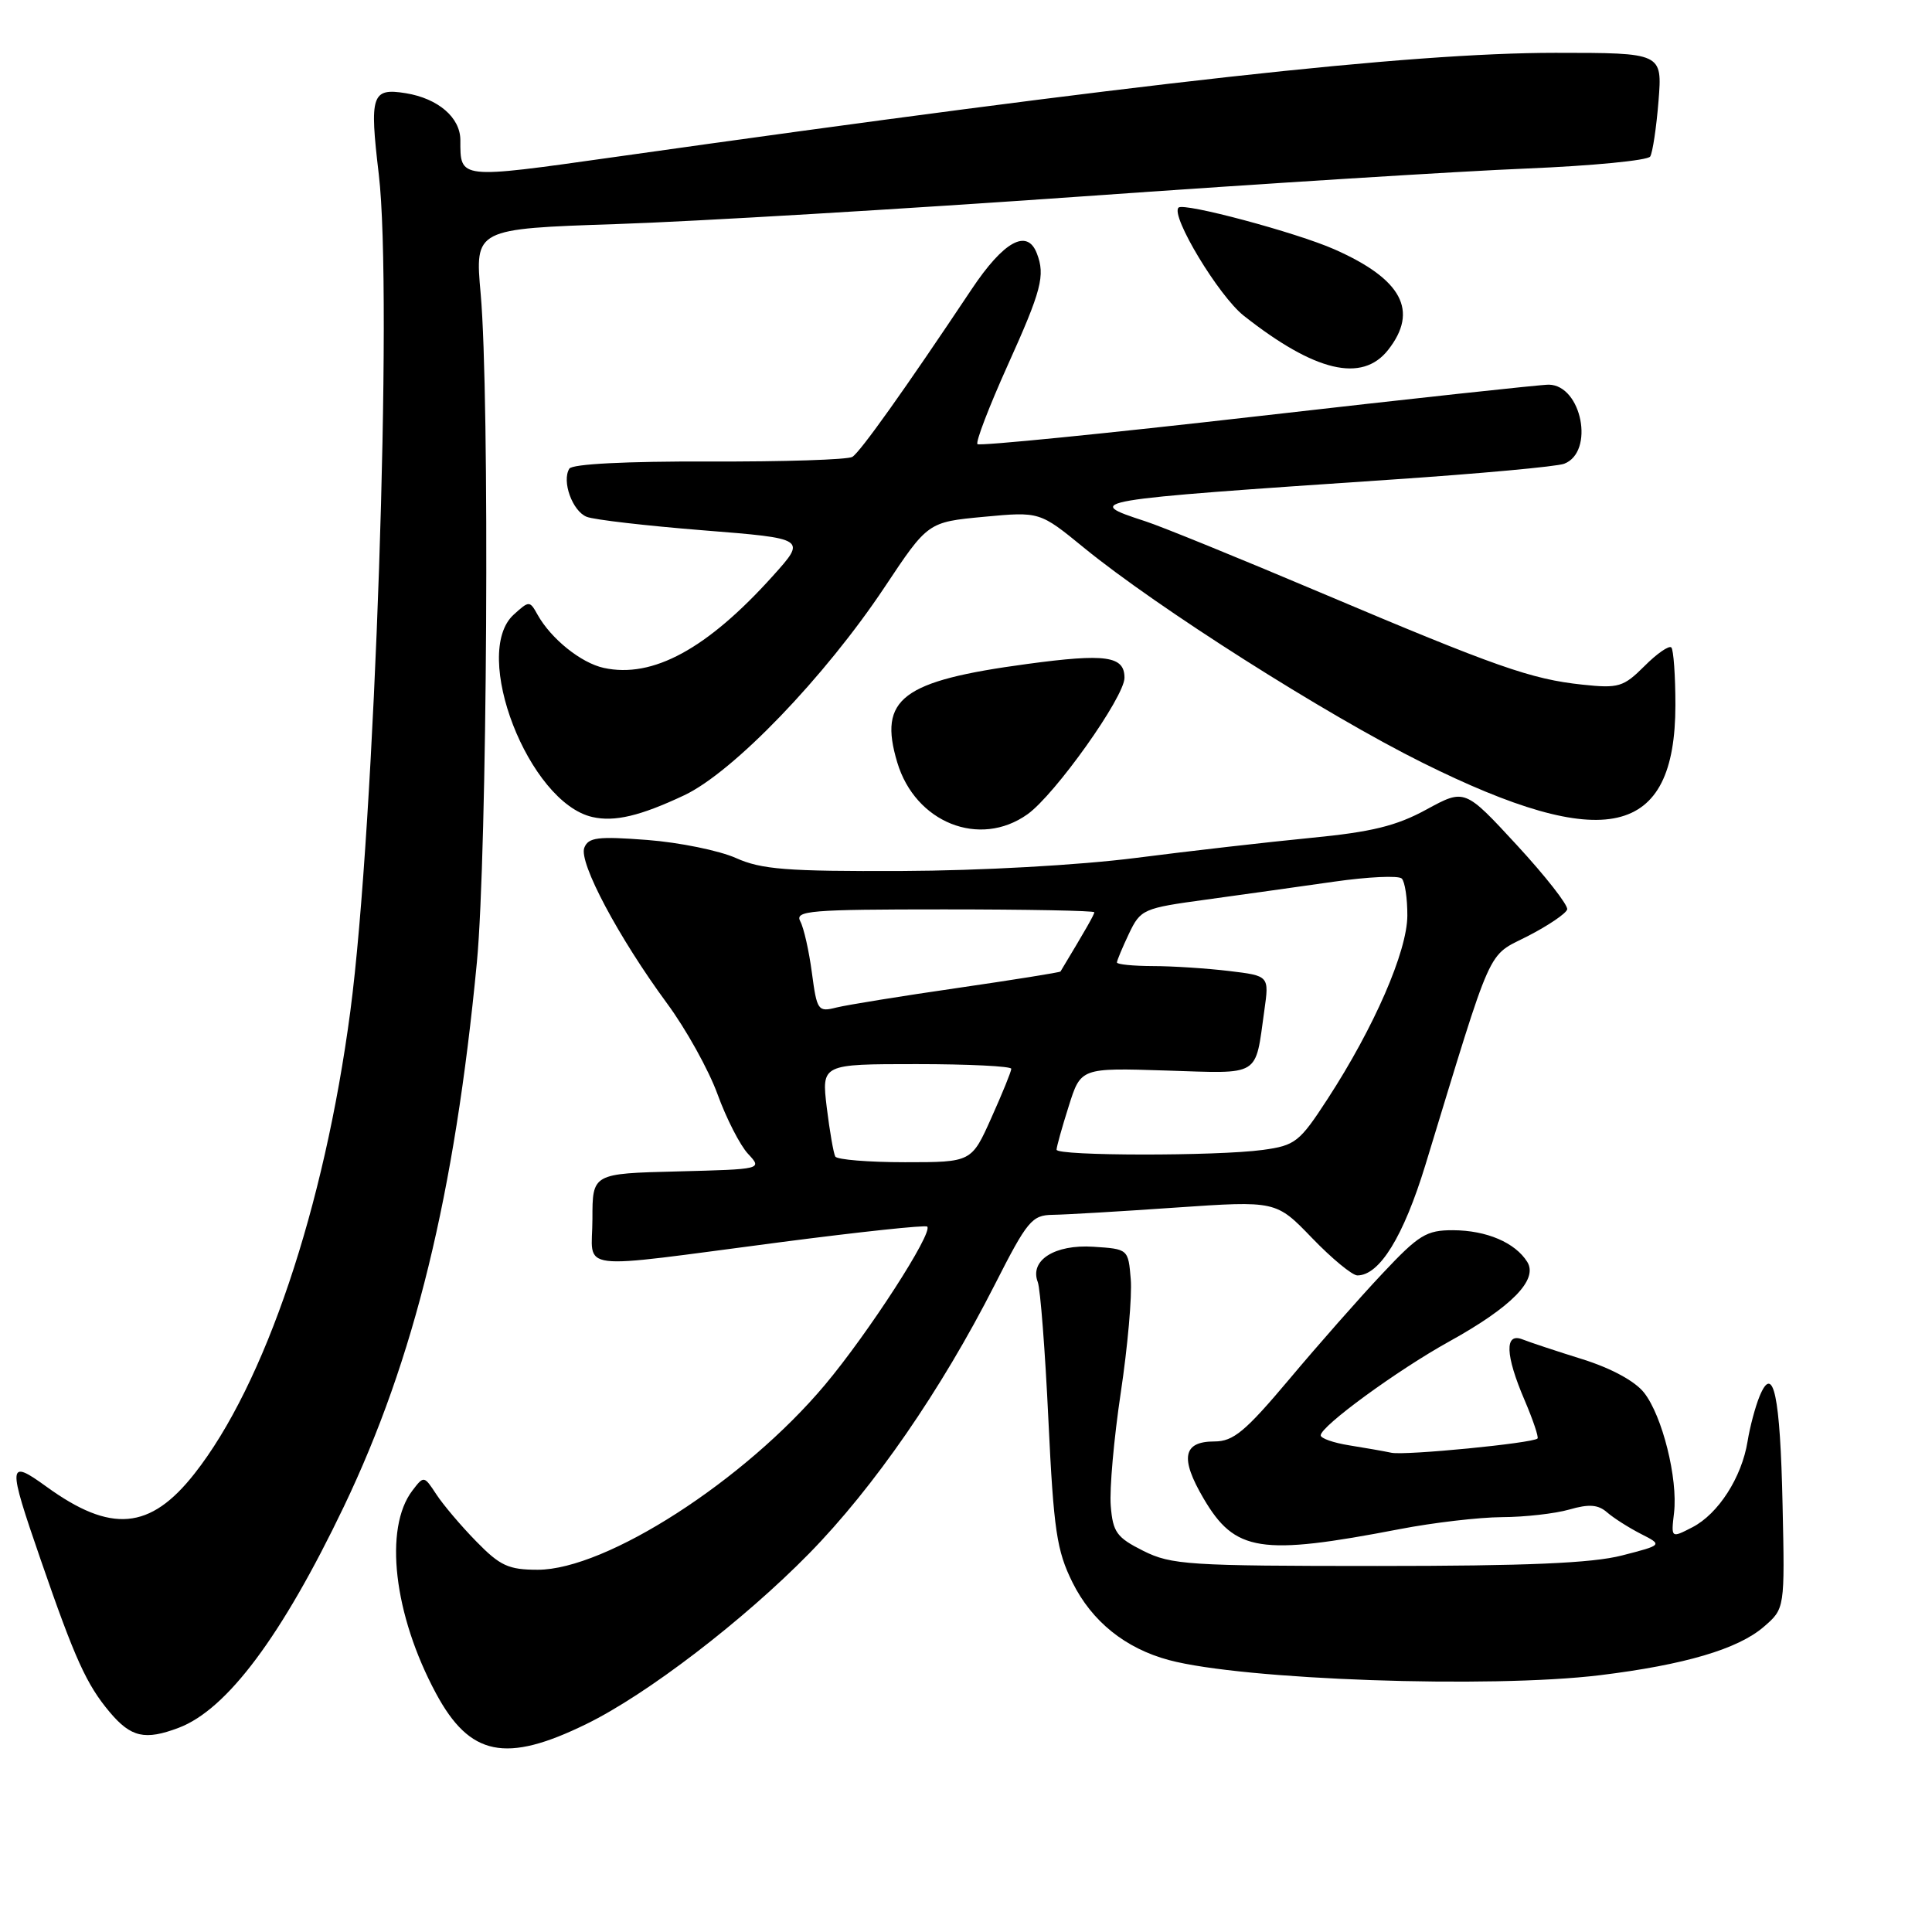 <?xml version="1.0" encoding="UTF-8" standalone="no"?>
<!DOCTYPE svg PUBLIC "-//W3C//DTD SVG 1.1//EN" "http://www.w3.org/Graphics/SVG/1.1/DTD/svg11.dtd" >
<svg xmlns="http://www.w3.org/2000/svg" xmlns:xlink="http://www.w3.org/1999/xlink" version="1.1" viewBox="0 0 256 256">
 <g >
 <path fill="currentColor"
d=" M 77.70 228.44 C 85.71 224.53 98.51 214.72 107.21 205.85 C 115.80 197.09 124.69 184.22 131.79 170.27 C 136.13 161.73 136.73 161.01 139.50 160.97 C 141.15 160.95 148.48 160.52 155.79 160.01 C 169.09 159.10 169.09 159.10 173.86 164.05 C 176.48 166.77 179.19 169.00 179.86 169.00 C 182.80 169.00 185.97 163.84 188.87 154.37 C 197.96 124.60 196.95 126.85 202.44 124.04 C 205.16 122.64 207.51 121.05 207.66 120.50 C 207.80 119.95 204.81 116.12 201.01 112.00 C 194.09 104.50 194.09 104.50 189.02 107.26 C 185.03 109.44 181.77 110.24 173.73 111.02 C 168.10 111.57 157.65 112.76 150.50 113.68 C 142.97 114.64 129.93 115.37 119.50 115.41 C 104.24 115.47 100.89 115.21 97.51 113.69 C 95.31 112.71 90.04 111.63 85.78 111.30 C 79.20 110.80 77.96 110.95 77.42 112.34 C 76.68 114.29 81.96 124.22 88.39 132.96 C 90.90 136.36 93.91 141.78 95.08 145.00 C 96.25 148.22 98.07 151.77 99.12 152.89 C 101.02 154.93 101.02 154.93 89.76 155.22 C 78.50 155.50 78.50 155.50 78.50 161.50 C 78.50 168.59 75.55 168.23 103.48 164.59 C 113.92 163.23 122.64 162.30 122.86 162.53 C 123.67 163.33 115.06 176.65 109.31 183.50 C 98.66 196.19 80.31 208.00 71.25 208.00 C 67.38 208.00 66.26 207.48 63.11 204.25 C 61.09 202.19 58.71 199.38 57.81 198.00 C 56.19 195.53 56.16 195.52 54.65 197.50 C 50.83 202.49 52.17 213.97 57.77 224.38 C 62.25 232.71 67.01 233.68 77.70 228.44 Z  M 23.68 228.94 C 30.08 226.52 37.35 216.78 45.56 199.64 C 54.91 180.10 60.25 158.26 63.19 127.50 C 64.56 113.10 64.91 52.55 63.69 38.91 C 62.92 30.32 62.92 30.32 81.71 29.69 C 92.04 29.35 119.85 27.69 143.50 26.02 C 167.15 24.34 193.60 22.68 202.29 22.33 C 210.97 21.97 218.34 21.26 218.66 20.74 C 218.98 20.22 219.48 16.91 219.76 13.40 C 220.27 7.00 220.27 7.00 206.11 7.00 C 186.80 7.00 151.48 10.91 81.27 20.83 C 60.69 23.73 61.00 23.76 61.00 18.57 C 61.00 15.58 58.06 13.05 53.77 12.35 C 49.25 11.62 48.94 12.57 50.19 23.09 C 52.07 38.86 49.67 109.47 46.42 134.00 C 42.97 160.07 35.09 183.44 25.76 195.28 C 19.89 202.74 14.70 203.19 6.14 196.98 C 1.02 193.28 0.97 193.88 5.39 206.67 C 9.95 219.88 11.46 223.20 14.55 226.88 C 17.36 230.21 19.21 230.63 23.68 228.94 Z  M 212.03 221.97 C 223.20 220.60 230.30 218.51 233.71 215.56 C 236.50 213.15 236.50 213.15 236.20 199.41 C 235.89 184.87 234.98 180.57 233.15 185.02 C 232.59 186.38 231.87 189.07 231.56 191.00 C 230.79 195.76 227.68 200.60 224.25 202.37 C 221.42 203.83 221.42 203.83 221.82 200.44 C 222.34 195.92 220.27 187.62 217.85 184.54 C 216.65 183.01 213.49 181.30 209.70 180.11 C 206.29 179.05 202.71 177.86 201.75 177.48 C 199.34 176.52 199.44 179.53 202.03 185.56 C 203.14 188.16 203.90 190.43 203.73 190.61 C 203.10 191.23 186.24 192.88 184.38 192.50 C 183.35 192.28 180.81 191.84 178.75 191.51 C 176.69 191.18 175.00 190.59 175.00 190.19 C 175.00 188.98 185.14 181.57 192.00 177.77 C 200.30 173.18 203.84 169.57 202.37 167.21 C 200.77 164.65 196.98 163.03 192.54 163.01 C 189.00 163.00 188.00 163.62 183.18 168.75 C 180.20 171.91 174.65 178.21 170.84 182.75 C 165.00 189.69 163.43 191.00 160.92 191.00 C 156.75 191.00 156.33 193.19 159.47 198.54 C 163.64 205.65 166.99 206.17 185.50 202.61 C 189.90 201.76 195.98 201.05 199.01 201.03 C 202.04 201.02 206.06 200.56 207.95 200.02 C 210.54 199.27 211.76 199.36 212.94 200.39 C 213.80 201.14 215.81 202.42 217.41 203.24 C 220.32 204.72 220.32 204.72 214.91 206.11 C 210.95 207.13 202.27 207.50 182.50 207.50 C 157.50 207.50 155.20 207.35 151.50 205.50 C 147.97 203.73 147.46 203.04 147.18 199.52 C 147.00 197.33 147.60 190.58 148.51 184.52 C 149.42 178.46 150.02 171.70 149.83 169.50 C 149.50 165.51 149.49 165.50 144.87 165.20 C 139.75 164.87 136.40 167.00 137.51 169.88 C 137.85 170.76 138.49 179.00 138.92 188.18 C 139.62 202.80 140.02 205.46 142.11 209.68 C 144.68 214.85 149.11 218.42 154.90 219.97 C 164.72 222.60 197.43 223.75 212.03 221.97 Z  M 136.14 107.90 C 139.80 105.30 149.00 92.35 149.00 89.81 C 149.00 86.92 146.54 86.57 136.11 87.98 C 119.46 90.22 116.36 92.57 118.89 101.02 C 121.28 109.01 129.80 112.41 136.14 107.90 Z  M 90.68 105.37 C 97.17 102.30 109.29 89.71 117.23 77.78 C 122.95 69.18 122.95 69.18 130.36 68.48 C 137.77 67.79 137.77 67.79 143.63 72.58 C 153.34 80.51 175.66 94.69 188.46 101.05 C 212.68 113.10 221.99 110.98 222.00 93.42 C 222.00 89.52 221.75 86.09 221.46 85.79 C 221.16 85.49 219.55 86.60 217.90 88.26 C 215.12 91.03 214.48 91.23 209.69 90.72 C 202.89 90.00 198.32 88.40 175.00 78.53 C 164.28 73.99 153.82 69.73 151.76 69.07 C 143.44 66.36 143.91 66.28 184.50 63.54 C 196.06 62.76 206.30 61.82 207.26 61.45 C 211.32 59.90 209.60 51.05 205.23 50.97 C 204.28 50.95 186.96 52.83 166.75 55.14 C 146.54 57.45 129.79 59.12 129.52 58.85 C 129.25 58.58 131.05 53.90 133.51 48.43 C 138.01 38.46 138.52 36.51 137.39 33.58 C 136.11 30.24 132.99 31.96 128.73 38.35 C 119.88 51.62 113.99 59.89 112.94 60.54 C 112.34 60.91 103.79 61.19 93.95 61.15 C 82.92 61.12 75.82 61.48 75.44 62.10 C 74.41 63.76 75.85 67.73 77.74 68.48 C 78.71 68.87 85.66 69.67 93.18 70.27 C 106.86 71.36 106.86 71.36 102.43 76.29 C 93.71 85.99 86.48 89.92 80.00 88.50 C 76.99 87.84 73.03 84.66 71.24 81.47 C 70.19 79.58 70.12 79.58 68.08 81.43 C 62.38 86.58 70.05 106.35 78.50 108.26 C 81.43 108.93 84.85 108.12 90.68 105.37 Z  M 183.93 46.37 C 188.01 41.18 185.78 37.00 176.82 33.04 C 171.78 30.81 156.85 26.81 156.16 27.51 C 155.08 28.59 161.50 39.23 164.80 41.83 C 174.23 49.27 180.48 50.75 183.93 46.37 Z  M 110.68 153.25 C 110.45 152.84 109.94 149.91 109.55 146.75 C 108.86 141.00 108.86 141.00 121.43 141.00 C 128.34 141.00 134.00 141.28 134.00 141.62 C 134.00 141.97 132.81 144.89 131.36 148.12 C 128.73 154.00 128.73 154.00 119.92 154.00 C 115.08 154.00 110.92 153.66 110.68 153.25 Z  M 140.00 152.34 C 140.00 151.97 140.72 149.38 141.61 146.58 C 143.21 141.49 143.21 141.49 154.50 141.85 C 167.18 142.25 166.28 142.81 167.53 133.90 C 168.18 129.30 168.18 129.30 162.84 128.66 C 159.90 128.31 155.36 128.01 152.75 128.01 C 150.14 128.00 148.00 127.79 148.00 127.53 C 148.00 127.28 148.72 125.56 149.59 123.72 C 151.14 120.48 151.46 120.34 159.84 119.20 C 164.61 118.54 172.21 117.48 176.74 116.83 C 181.27 116.18 185.32 115.99 185.74 116.41 C 186.16 116.83 186.49 119.04 186.48 121.33 C 186.46 126.06 182.09 136.12 175.91 145.62 C 172.19 151.34 171.64 151.78 167.33 152.37 C 161.23 153.20 140.00 153.18 140.00 152.34 Z  M 107.58 128.90 C 107.20 126.02 106.51 122.94 106.04 122.08 C 105.29 120.67 107.29 120.50 125.10 120.50 C 136.04 120.50 145.00 120.67 145.00 120.88 C 145.00 121.19 143.86 123.18 140.52 128.73 C 140.44 128.85 134.31 129.83 126.89 130.91 C 119.48 131.98 112.26 133.15 110.84 133.50 C 108.39 134.12 108.25 133.92 107.58 128.90 Z "/>
</g>
</svg>